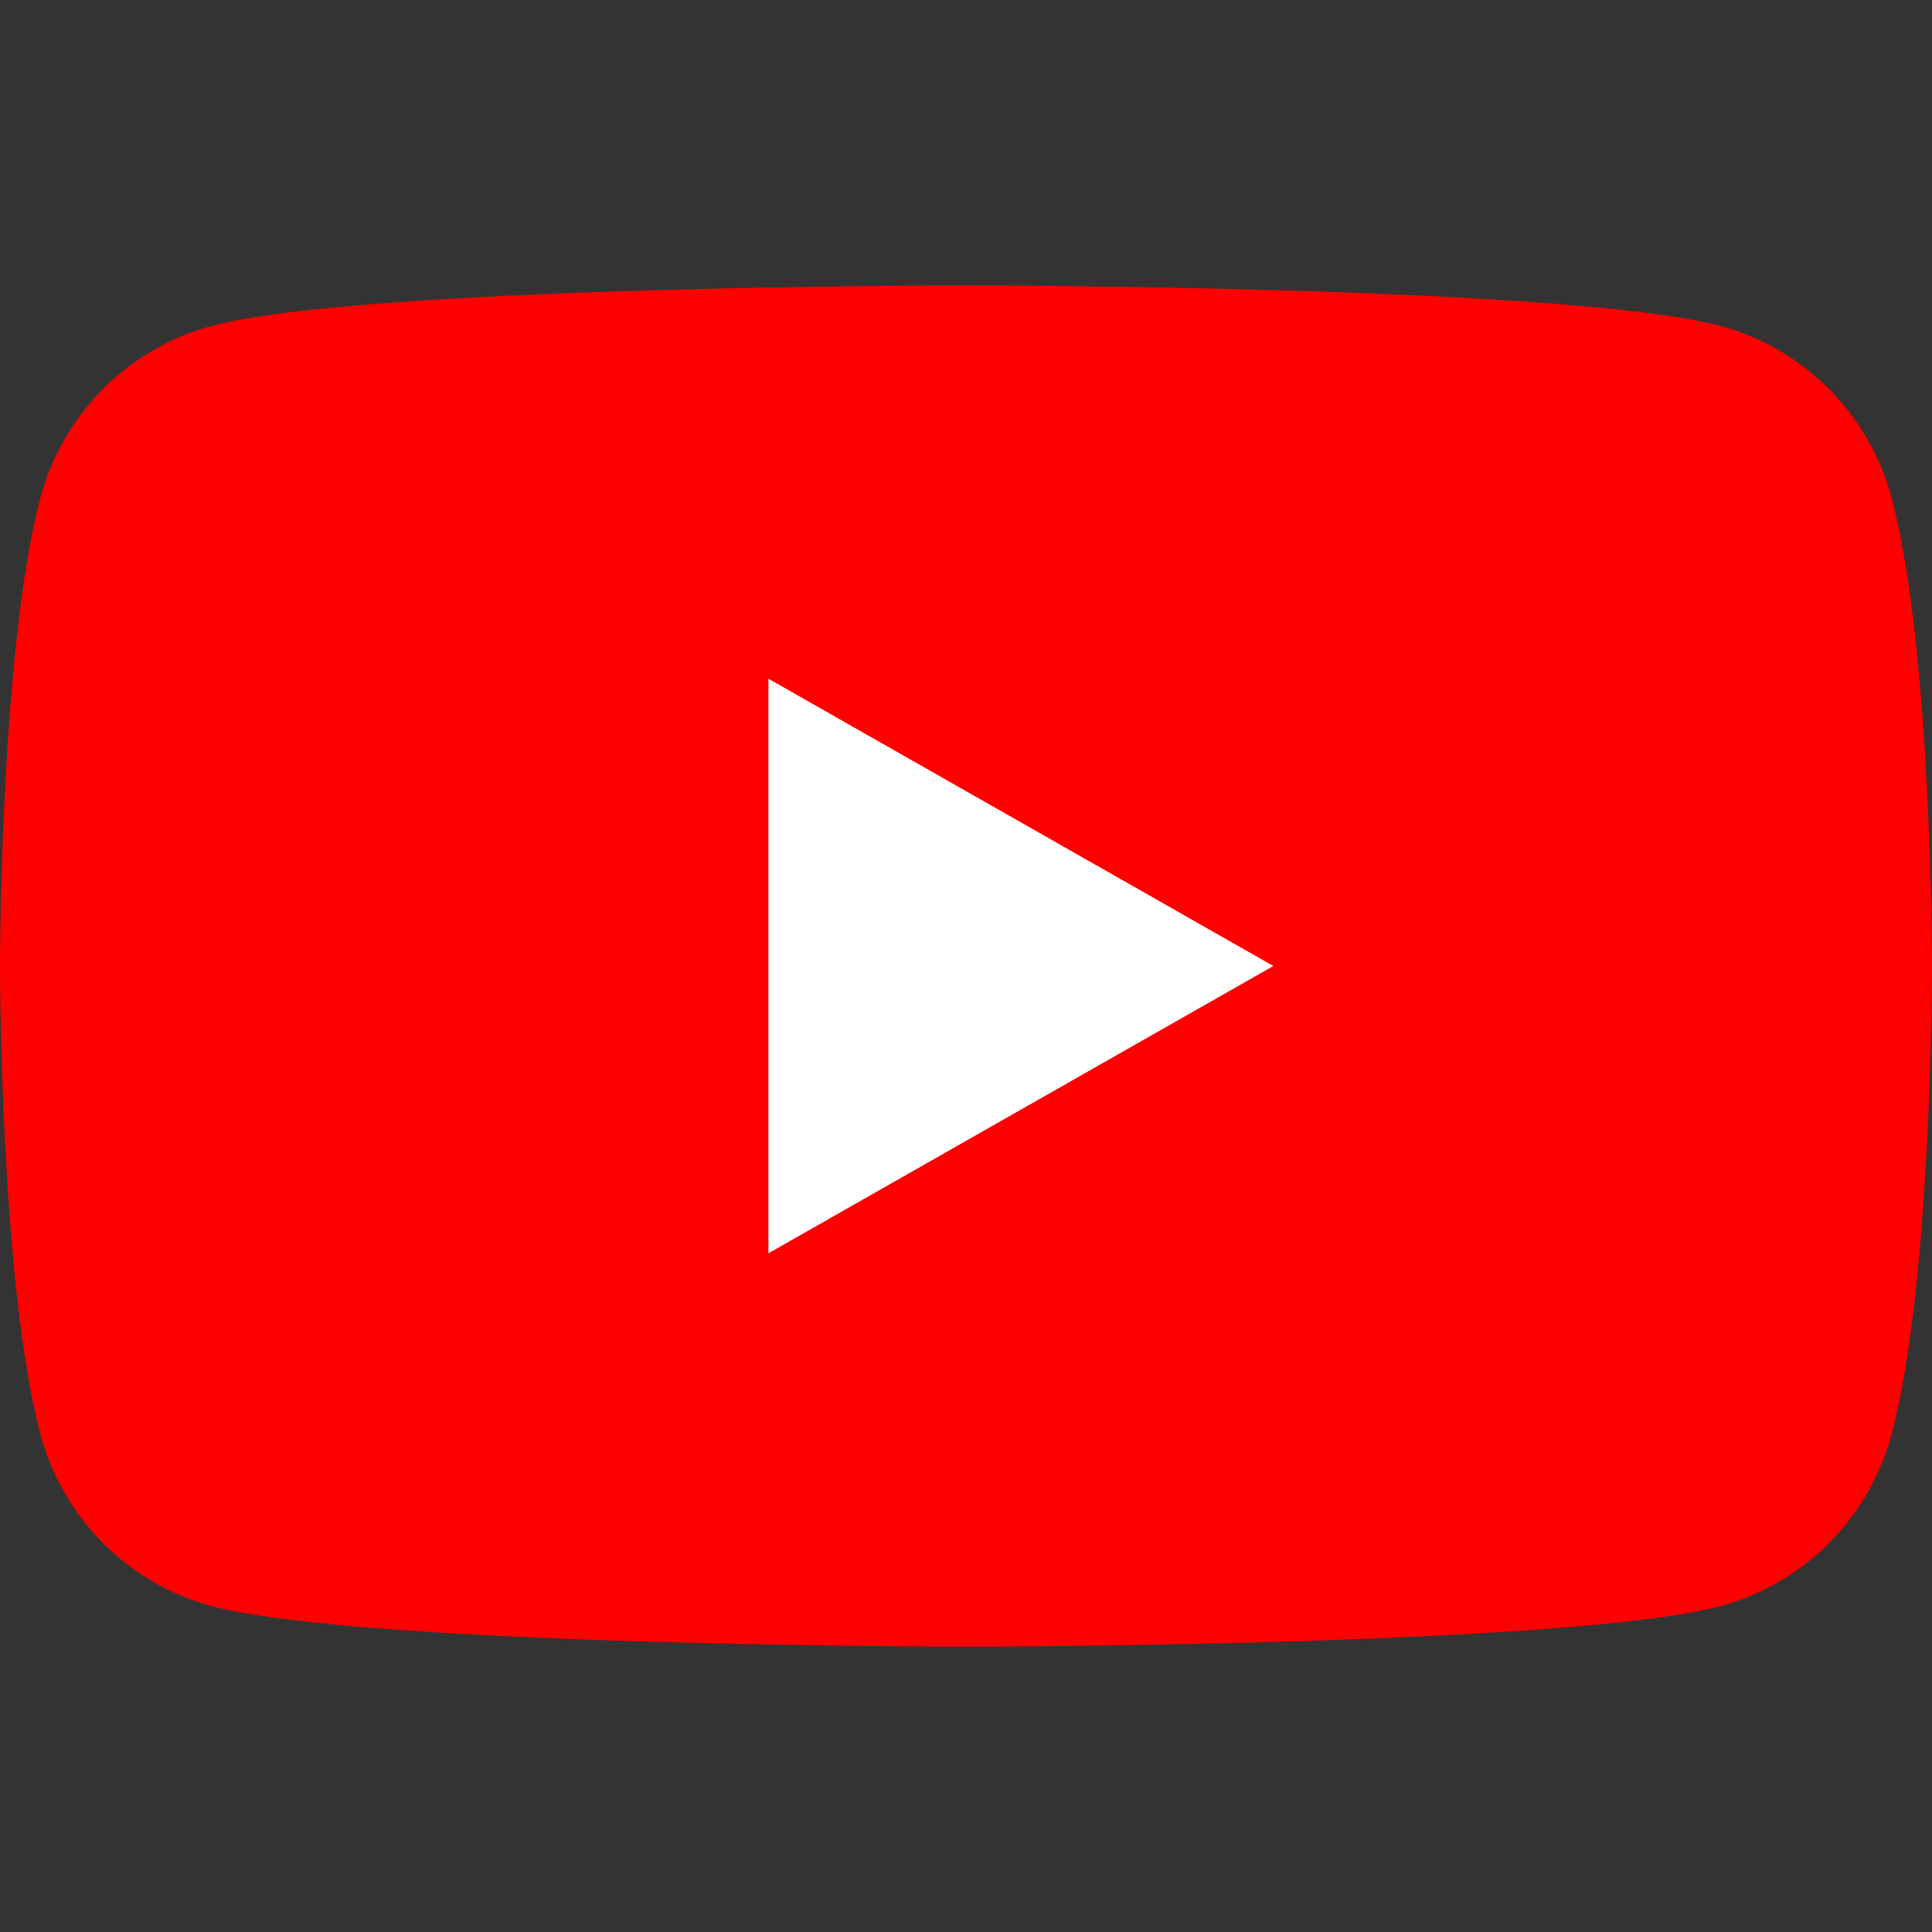 <svg width="49" height="49" viewBox="0 0 49 49" fill="none" xmlns="http://www.w3.org/2000/svg">
<rect x="0" y="0" width="49" height="49" fill="#333333" stroke="none"/>
<g clip-path="url(#clip0_6_669)">
<path d="M47.976 12.629C47.413 10.508 45.752 8.836 43.644 8.269C39.823 7.239 24.5 7.239 24.5 7.239C24.5 7.239 9.177 7.239 5.356 8.269C3.248 8.836 1.587 10.508 1.024 12.629C0 16.476 0 24.5 0 24.5C0 24.5 0 32.525 1.024 36.371C1.587 38.493 3.248 40.164 5.356 40.731C9.177 41.761 24.5 41.761 24.5 41.761C24.5 41.761 39.823 41.761 43.644 40.731C45.752 40.164 47.413 38.493 47.976 36.371C49 32.525 49 24.5 49 24.5C49 24.5 49 16.476 47.976 12.629Z" fill="#FF0000"/>
<path d="M19.489 31.786L32.295 24.5L19.489 17.214V31.786Z" fill="white"/>
</g>
<defs>
<clipPath id="clip0_6_669">
<rect width="49" height="49" fill="white"/>
</clipPath>
</defs>
</svg>
